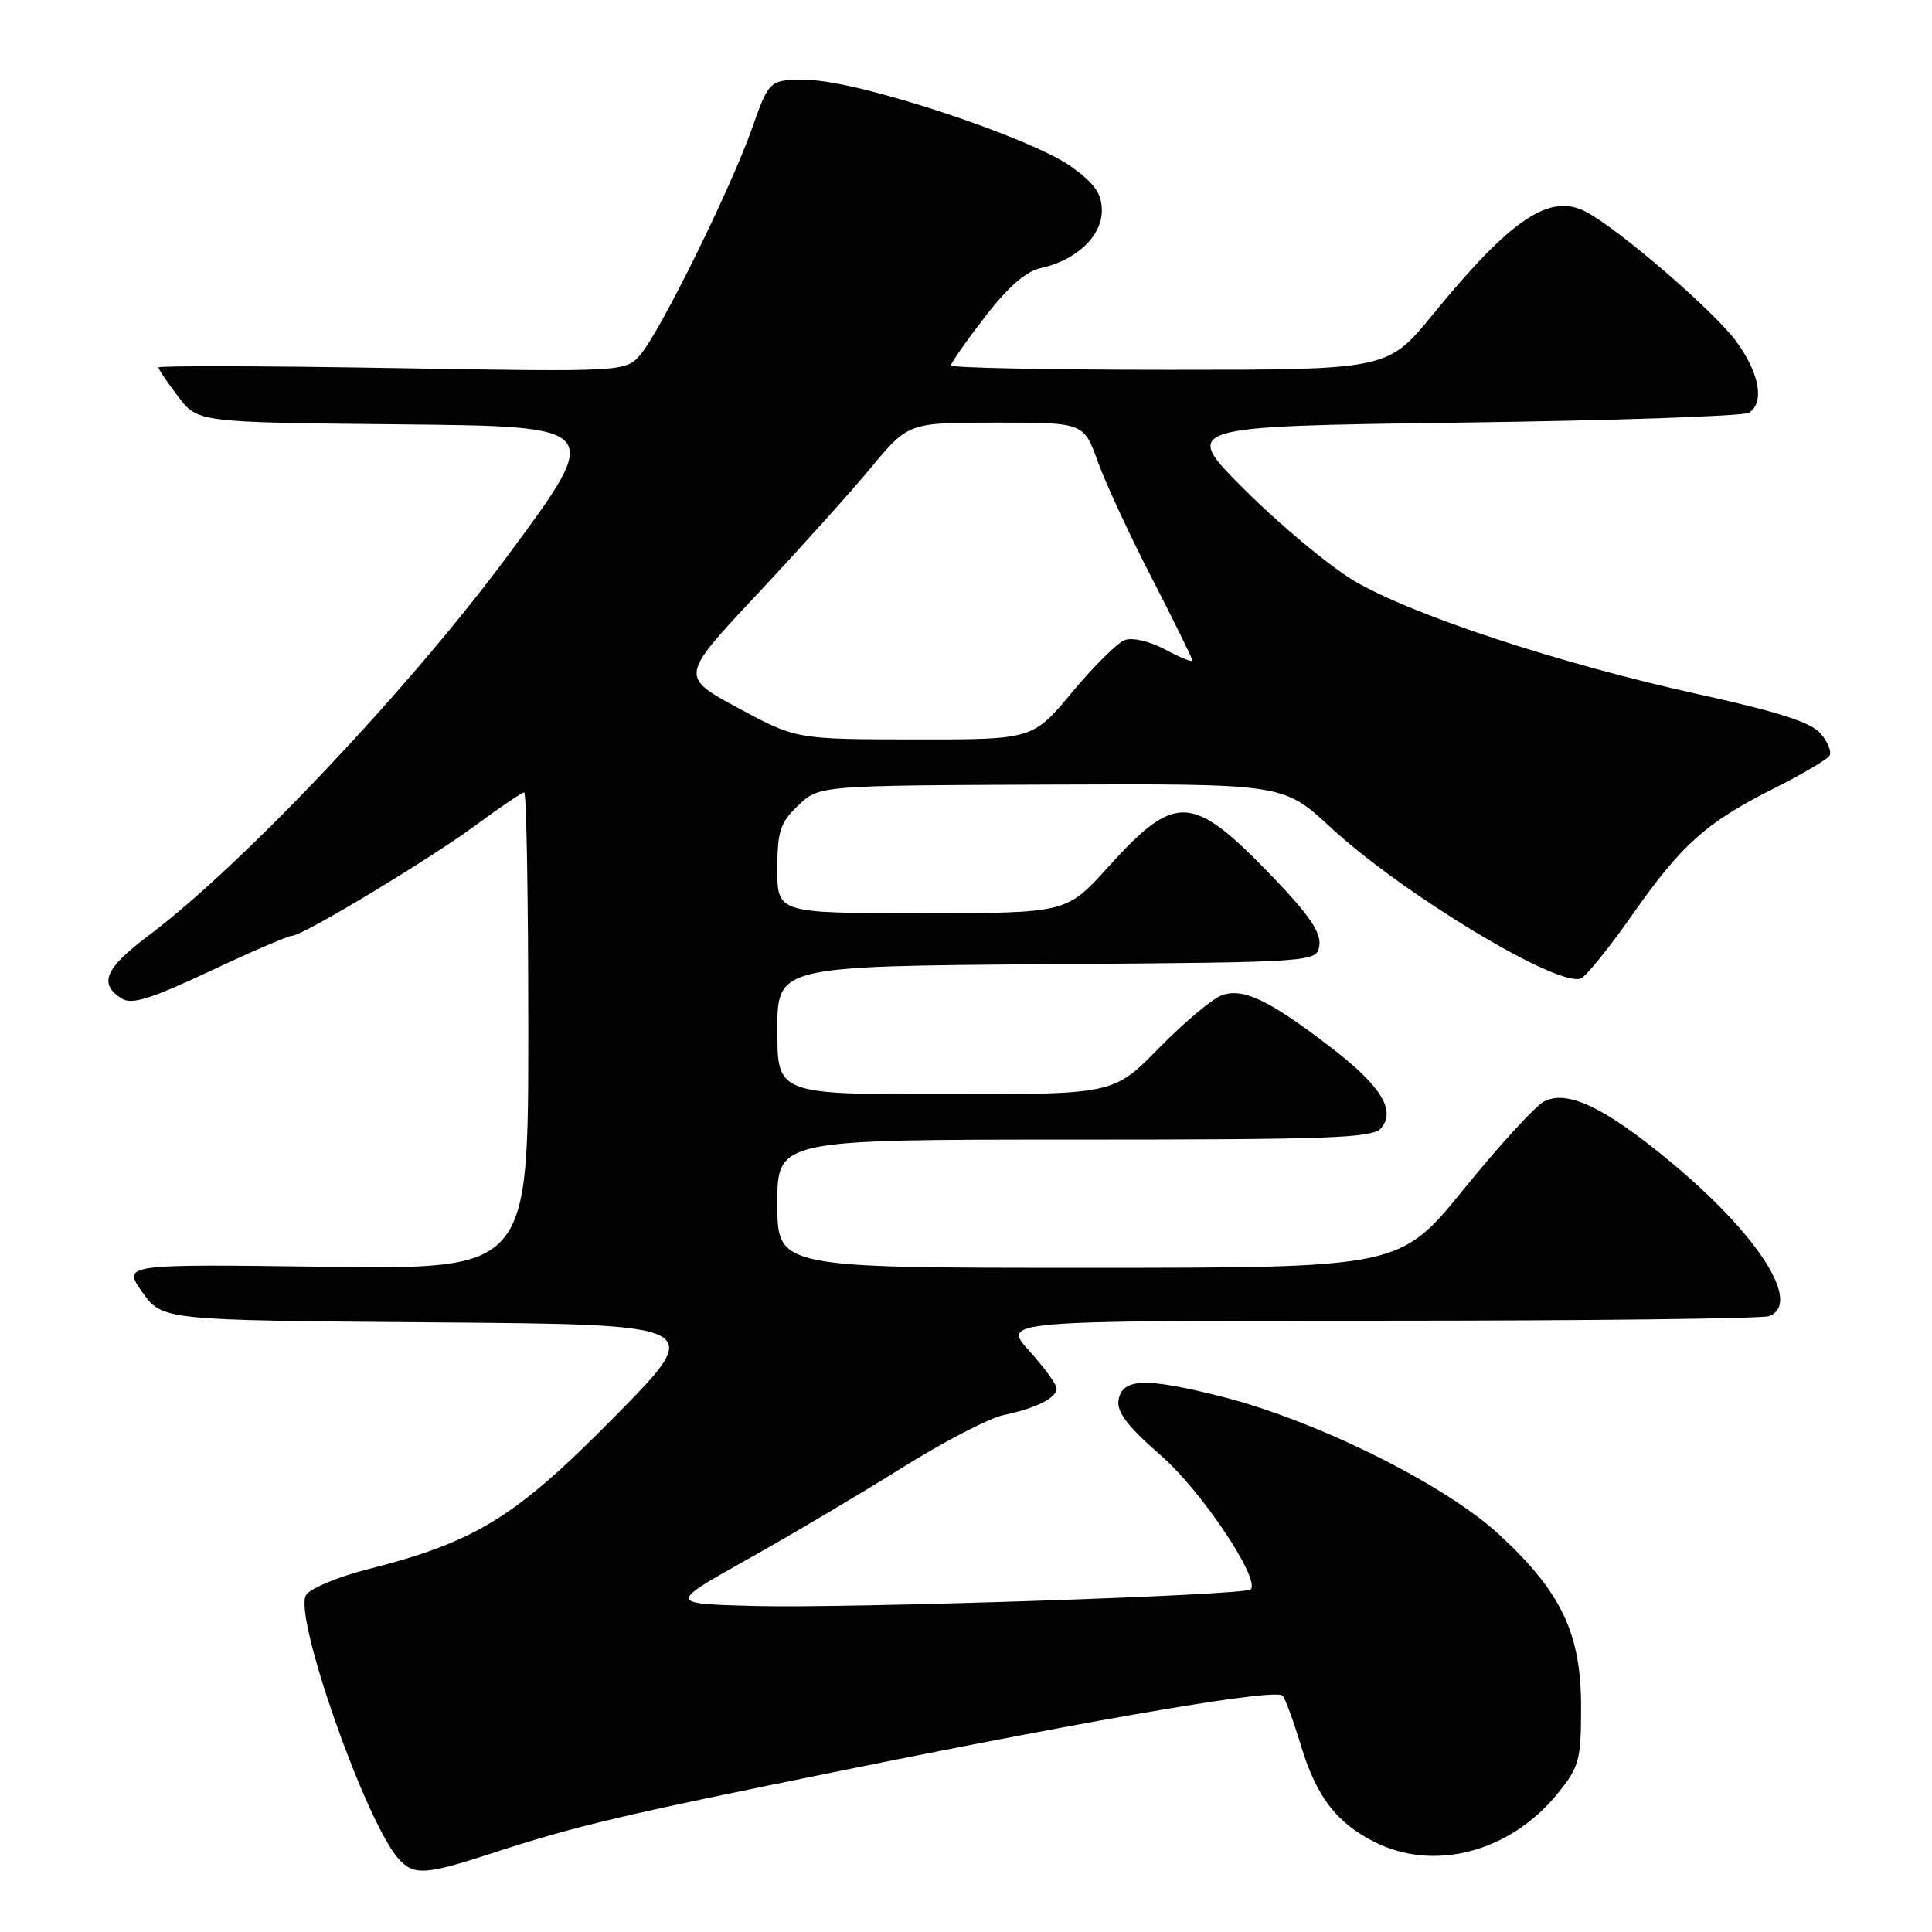 <?xml version="1.0" encoding="UTF-8" standalone="no"?>
<!DOCTYPE svg PUBLIC "-//W3C//DTD SVG 1.1//EN" "http://www.w3.org/Graphics/SVG/1.1/DTD/svg11.dtd" >
<svg xmlns="http://www.w3.org/2000/svg" xmlns:xlink="http://www.w3.org/1999/xlink" version="1.1" viewBox="0 0 256 256">
 <g >
 <path fill="currentColor"
d=" M 65.12 245.59 C 76.33 241.93 82.18 240.55 111.92 234.53 C 146.85 227.46 169.13 223.69 169.97 224.70 C 170.33 225.14 171.39 228.04 172.33 231.13 C 174.41 238.02 176.99 241.44 182.05 244.03 C 190.01 248.09 200.10 245.43 206.42 237.62 C 209.26 234.11 209.50 233.22 209.50 226.16 C 209.50 216.45 206.90 210.97 198.68 203.37 C 191.49 196.70 174.44 188.23 161.81 185.04 C 151.70 182.49 148.63 182.61 148.20 185.61 C 147.98 187.13 149.54 189.14 153.79 192.82 C 159.14 197.45 167.06 209.27 165.72 210.61 C 164.95 211.38 112.45 213.13 100.02 212.80 C 88.55 212.50 88.55 212.50 98.99 206.65 C 104.74 203.43 113.95 197.97 119.47 194.52 C 124.99 191.06 131.07 187.91 133.00 187.50 C 137.32 186.59 140.00 185.24 140.00 183.97 C 140.00 183.44 138.37 181.20 136.38 179.00 C 132.77 175.00 132.77 175.00 182.80 175.00 C 210.32 175.00 233.55 174.73 234.42 174.39 C 238.82 172.70 232.96 163.56 221.29 153.90 C 212.59 146.69 207.61 144.33 204.56 145.97 C 203.40 146.59 198.64 151.80 193.98 157.54 C 185.50 167.99 185.50 167.99 144.25 167.99 C 103.00 168.00 103.00 168.00 103.00 159.50 C 103.00 151.00 103.00 151.00 142.38 151.00 C 176.50 151.00 181.92 150.80 183.02 149.47 C 184.99 147.10 182.95 143.85 176.32 138.76 C 168.09 132.44 164.62 130.81 161.81 131.92 C 160.54 132.42 156.81 135.56 153.53 138.91 C 147.56 145.00 147.56 145.00 125.28 145.00 C 103.00 145.00 103.00 145.00 103.00 136.51 C 103.00 128.03 103.00 128.03 138.75 127.76 C 174.50 127.50 174.50 127.50 174.82 125.24 C 175.06 123.59 173.44 121.20 168.82 116.39 C 157.97 105.08 155.85 104.93 146.82 114.91 C 141.31 121.00 141.31 121.00 122.15 121.00 C 103.00 121.00 103.00 121.00 103.00 115.19 C 103.00 110.14 103.37 109.02 105.76 106.73 C 108.53 104.08 108.53 104.08 139.29 103.96 C 170.05 103.84 170.05 103.84 176.28 109.60 C 185.79 118.41 206.36 130.84 209.46 129.65 C 210.15 129.39 213.21 125.61 216.26 121.26 C 222.84 111.87 226.04 109.01 235.08 104.46 C 238.80 102.58 242.11 100.64 242.42 100.13 C 242.73 99.62 242.20 98.30 241.24 97.19 C 239.97 95.71 235.61 94.31 225.05 91.99 C 206.80 87.98 187.12 81.50 179.48 76.99 C 176.23 75.07 169.73 69.67 165.04 65.00 C 156.50 56.50 156.50 56.50 193.50 56.00 C 213.85 55.73 231.06 55.14 231.75 54.69 C 233.83 53.34 233.16 49.52 230.10 45.29 C 227.21 41.31 214.63 30.44 210.16 28.07 C 205.36 25.53 200.25 28.96 189.86 41.67 C 183.87 49.00 183.87 49.00 154.94 49.00 C 139.02 49.00 126.00 48.74 126.00 48.42 C 126.00 48.11 128.02 45.22 130.50 42.00 C 133.58 38.00 135.92 35.96 137.95 35.51 C 142.60 34.49 146.00 31.29 146.00 27.93 C 146.00 25.68 145.09 24.36 142.02 22.13 C 136.67 18.26 114.02 10.76 107.22 10.61 C 101.95 10.50 101.95 10.50 99.65 17.00 C 96.85 24.93 87.65 43.61 84.93 46.90 C 82.94 49.29 82.94 49.29 51.97 48.77 C 34.94 48.48 21.00 48.45 21.00 48.69 C 21.00 48.93 22.17 50.67 23.61 52.55 C 26.21 55.97 26.21 55.97 53.08 56.23 C 79.94 56.50 79.94 56.50 67.37 73.50 C 54.31 91.16 32.18 114.57 19.71 123.95 C 13.87 128.34 13.02 130.35 16.16 132.33 C 17.46 133.15 20.07 132.33 27.80 128.69 C 33.29 126.11 38.19 124.00 38.69 124.00 C 40.11 124.00 56.91 113.87 63.24 109.20 C 66.36 106.89 69.16 105.00 69.46 105.00 C 69.76 105.00 70.00 119.22 70.00 136.60 C 70.00 168.19 70.00 168.19 43.11 167.85 C 16.23 167.50 16.23 167.50 18.86 171.22 C 21.50 174.94 21.50 174.94 57.50 175.22 C 93.50 175.50 93.50 175.50 81.43 187.73 C 68.23 201.11 63.06 204.30 48.60 207.97 C 44.73 208.95 41.10 210.48 40.55 211.35 C 38.85 214.05 48.37 241.24 52.77 246.25 C 54.79 248.55 56.32 248.46 65.12 245.59 Z  M 97.80 93.81 C 90.10 89.65 90.10 89.65 100.30 78.77 C 105.91 72.78 112.72 65.21 115.43 61.94 C 120.37 56.00 120.37 56.00 131.99 56.00 C 143.60 56.00 143.60 56.00 145.45 61.13 C 146.46 63.95 149.70 70.94 152.65 76.65 C 155.59 82.37 158.00 87.26 158.00 87.52 C 158.00 87.79 156.38 87.13 154.40 86.07 C 152.30 84.95 150.05 84.43 149.02 84.82 C 148.04 85.19 144.90 88.31 142.04 91.75 C 136.83 98.00 136.83 98.00 121.16 97.98 C 105.50 97.96 105.50 97.96 97.80 93.81 Z "/>
</g>
</svg>